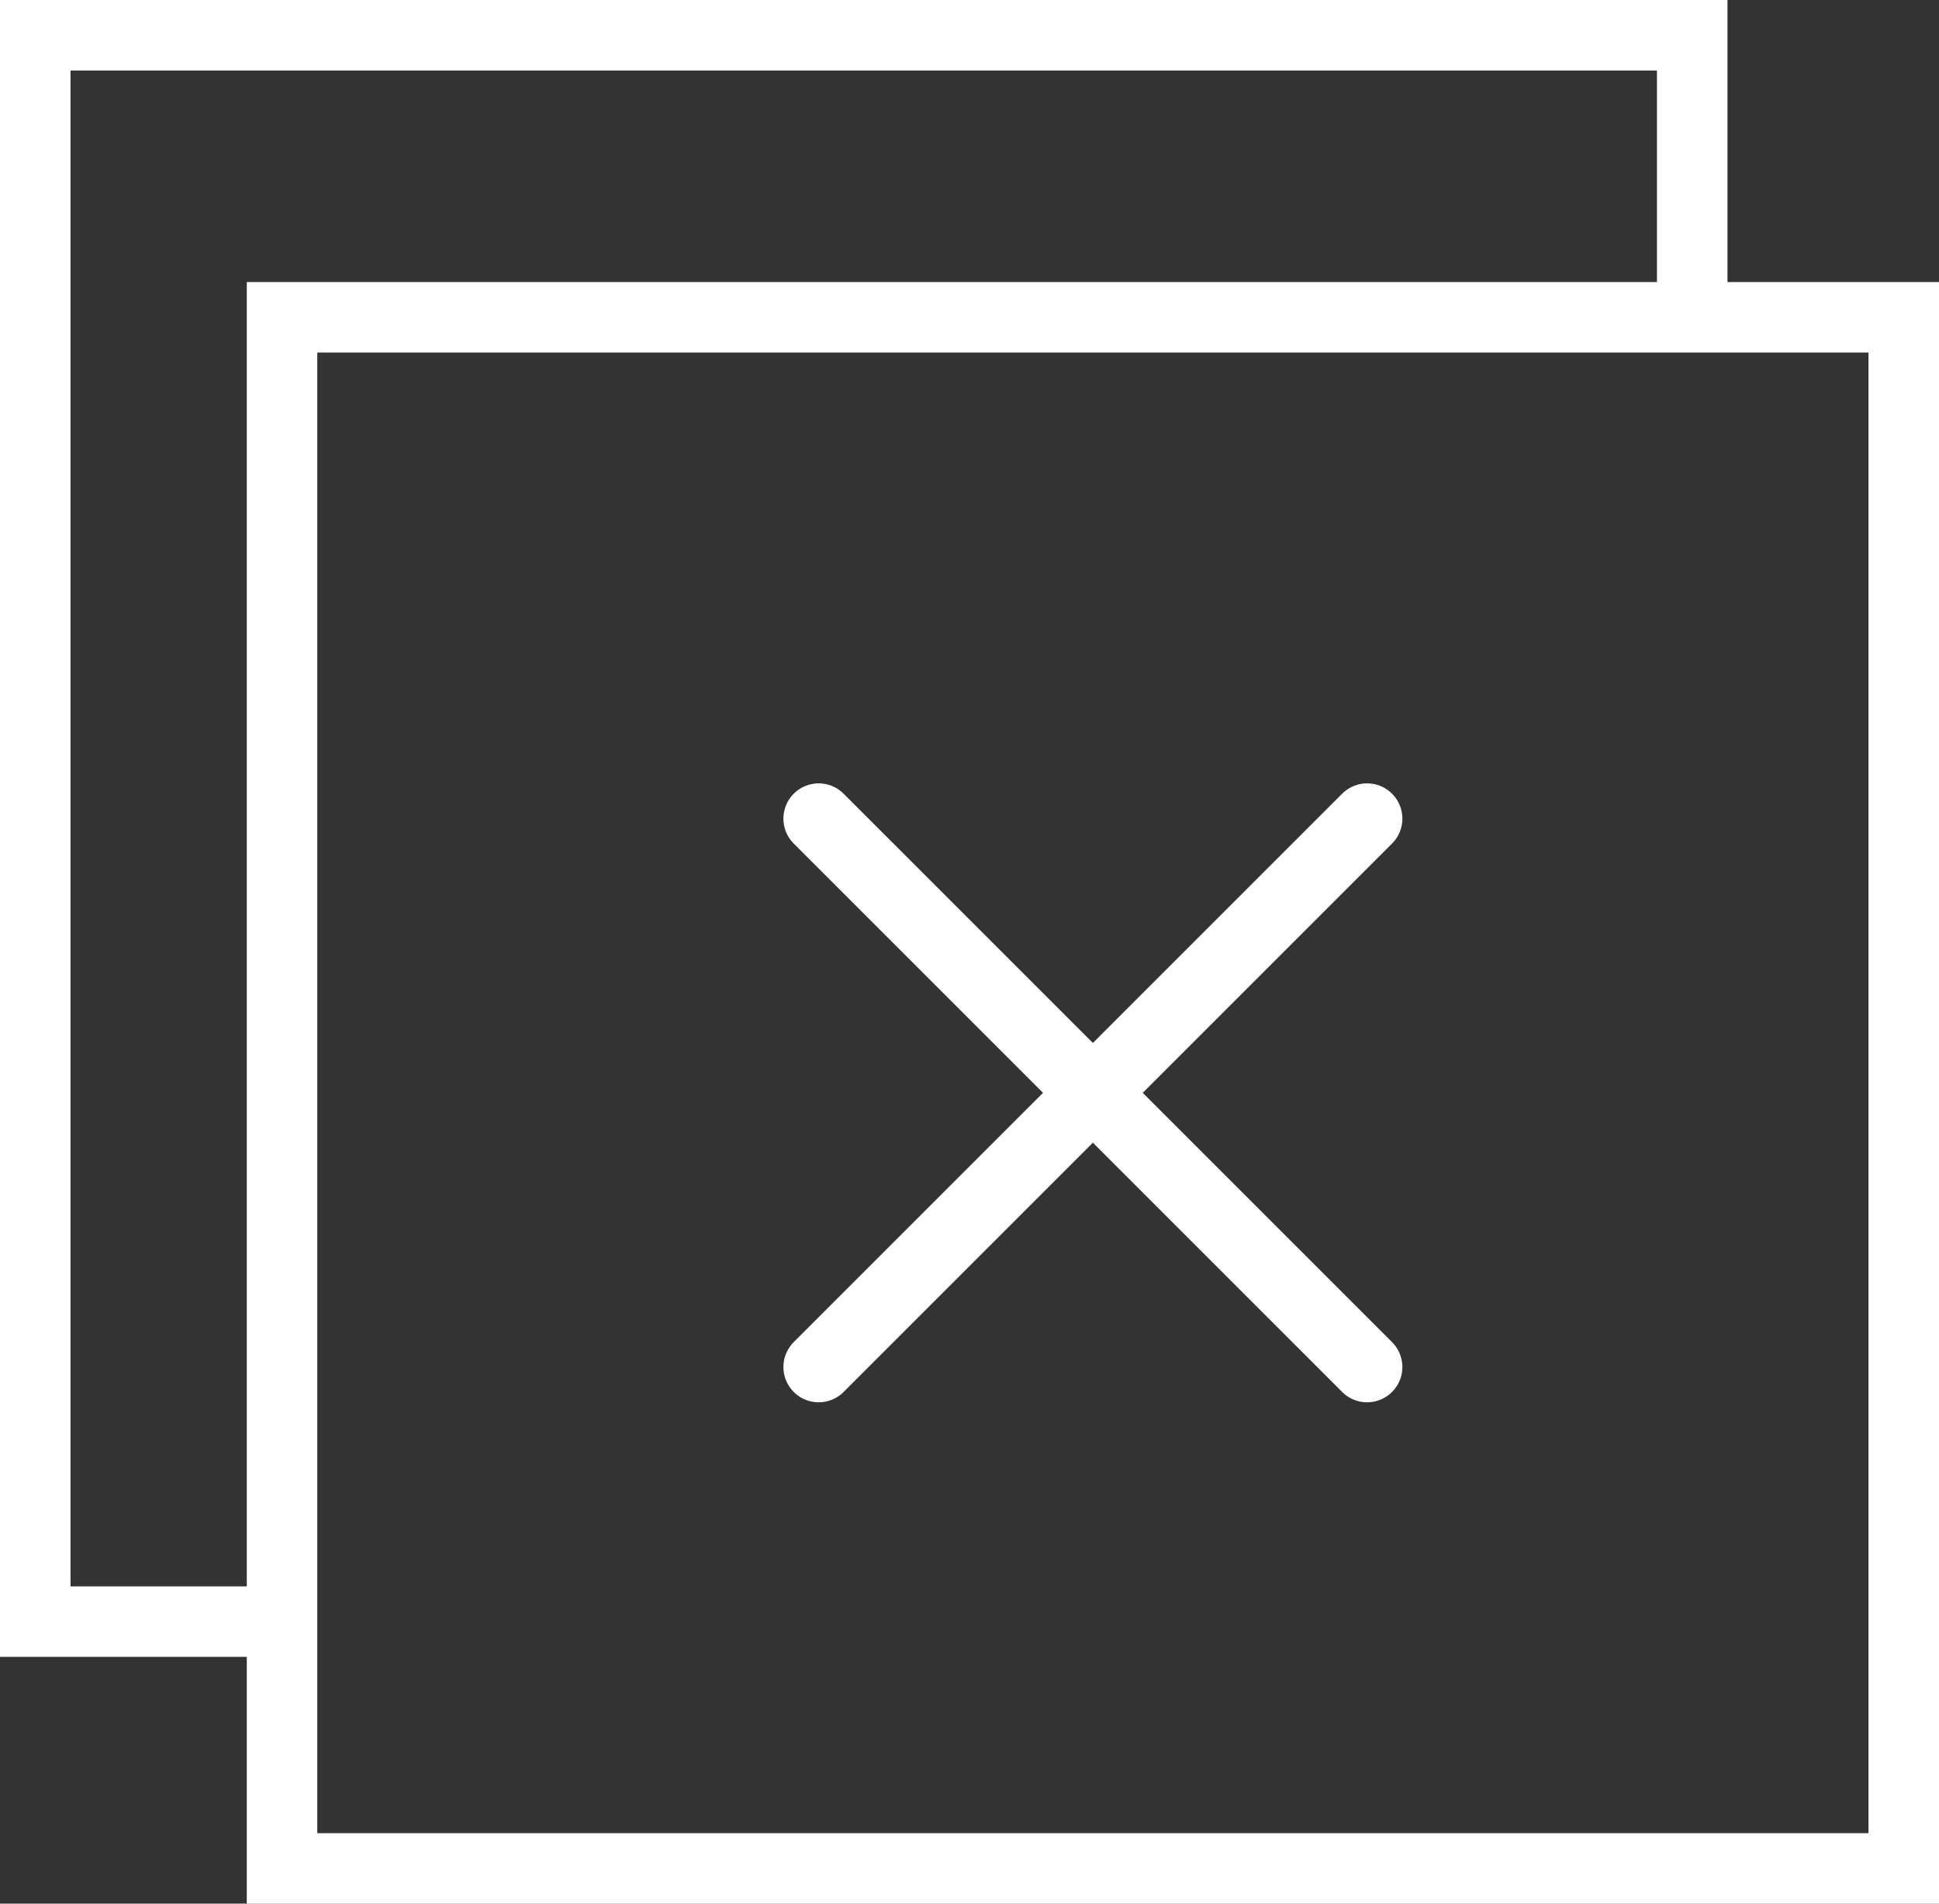<svg xmlns="http://www.w3.org/2000/svg" width="595.279" height="584.457" viewBox="0 128.717 595.279 584.457"><rect x="0" y="128.717" width="595.279" height="584.457" fill="#333333" stroke="none"/><path d="M530.34 215.303v-86.586H0V637.41h75.763v75.764H595.28V215.303h-64.94zM21.647 615.764v-465.4h487.047v64.939H75.763v400.461H21.647zm551.986 75.763H97.409V236.949h476.224v454.578z" fill="#ffffff"/><path d="M427.357 372.403a10.81 10.81 0 0 0-15.304 0l-76.531 76.531-76.531-76.531a10.812 10.812 0 0 0-15.305 0 10.813 10.813 0 0 0 0 15.304l76.531 76.532-76.531 76.531a10.813 10.813 0 0 0 0 15.304c2.111 2.111 4.882 3.172 7.652 3.172s5.542-1.061 7.652-3.172l76.531-76.531 76.531 76.531a10.79 10.79 0 0 0 7.651 3.172c2.771 0 5.542-1.061 7.652-3.172a10.81 10.81 0 0 0 0-15.304l-76.531-76.531 76.531-76.531c4.234-4.233 4.234-11.084.002-15.305z" fill="#ffffff"/></svg>